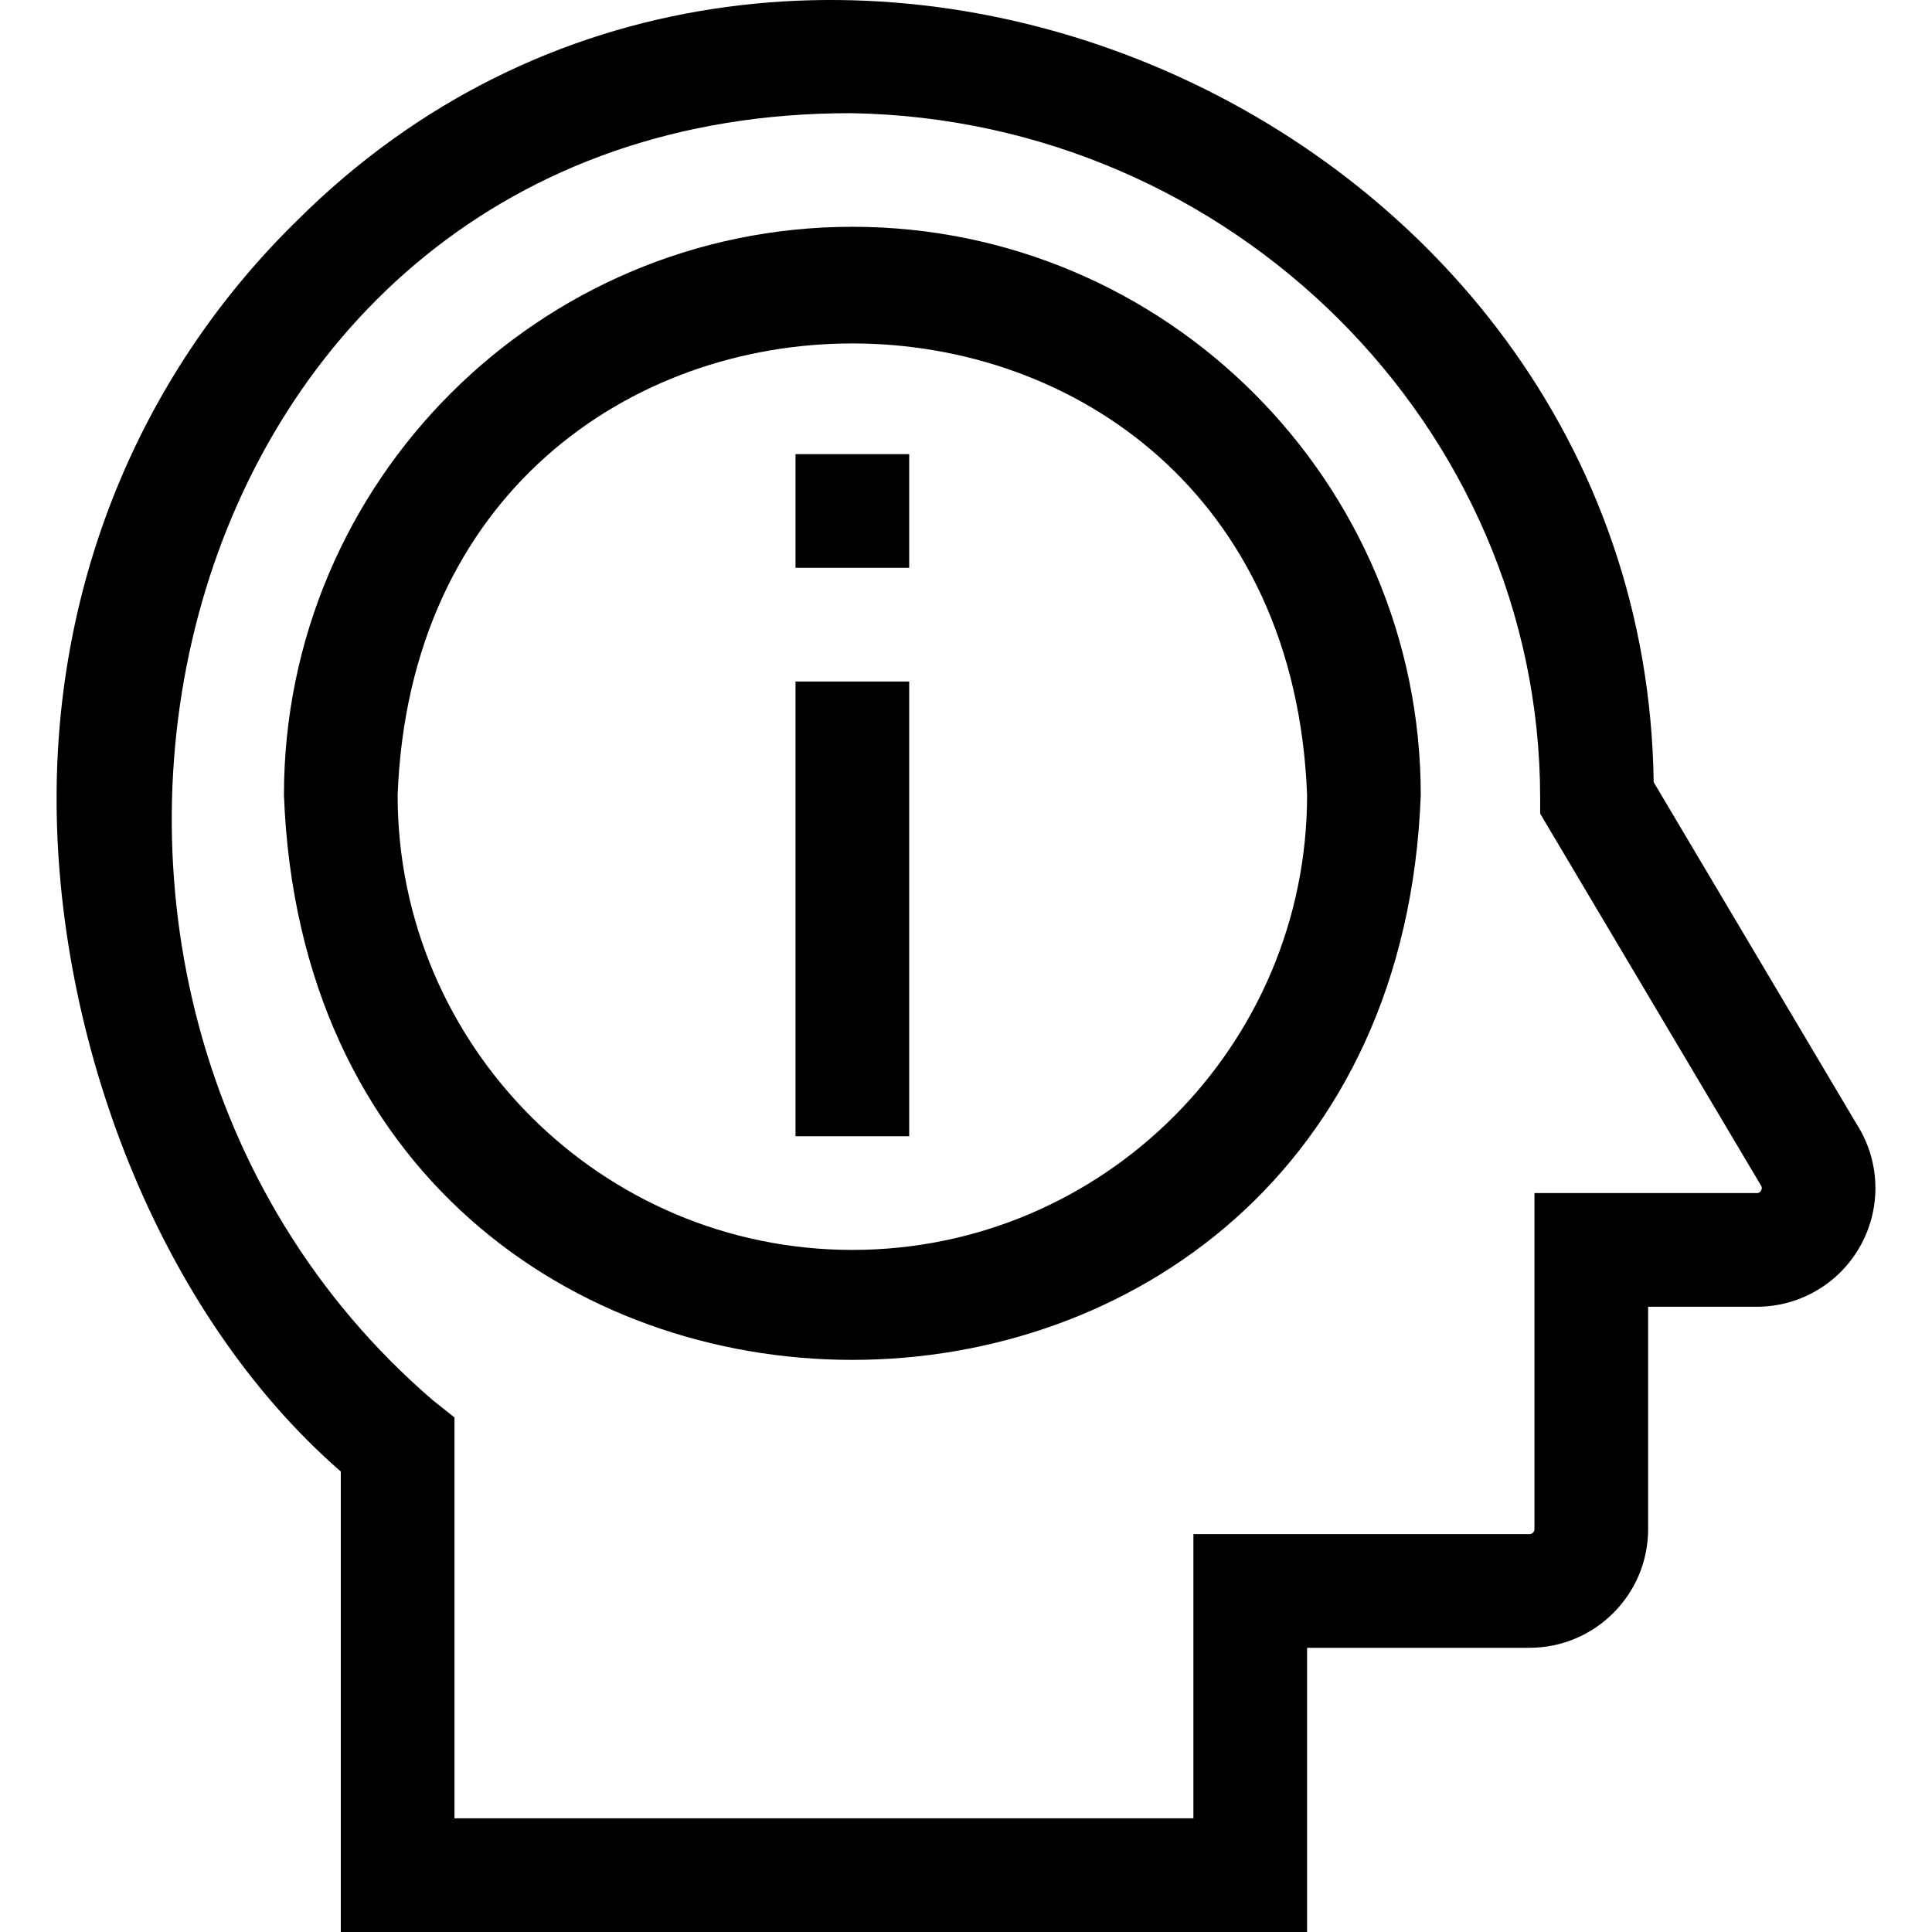<svg id="Layer_1" enable-background="new 0 0 509.847 509.847" height="512" viewBox="0 0 509.847 509.847" width="512" xmlns="http://www.w3.org/2000/svg"><g id="XMLID_629_"><path id="XMLID_909_" d="m489.903 296.549-53.506-90.144c-2.428-179.048-230.02-275.654-357.904-148.298-40.557 39.61-63.128 93.203-63.554 150.906-.475 64.585 26.529 137.116 74.994 179.313v121.521h255v-75h58.681c17.27 0 31.319-14.045 31.319-31.31v-58.69h28.657c11.567 0 22.146-6.335 27.607-16.532 5.39-10.065 4.885-22.194-1.294-31.766zm-25.153 17.604c-.371.694-.884.694-1.159.694h-58.657v88.69c0 .722-.592 1.31-1.319 1.31h-88.681v75h-195v-105.791l-5.671-4.504c-126.213-108.554-73.143-340.078 110.427-339.68 100.217 1.626 181.749 82.697 181.749 180.722v4.116c.58.977-6.831-11.503 58.247 98.092.153.229.437.656.064 1.351z"/><path id="XMLID_912_" d="m224.933 59.847c-82.71 0-150 67.29-150 150 7.541 198.722 292.489 198.668 300-.002 0-82.708-67.29-149.998-150-149.998zm0 270c-66.168 0-120-53.832-120-120 6.033-158.978 233.991-158.934 240 .002 0 66.166-53.832 119.998-120 119.998z"/><path id="XMLID_913_" d="m209.933 179.847h30v120h-30z"/><path id="XMLID_914_" d="m209.933 119.847h30v30h-30z"/></g></svg>